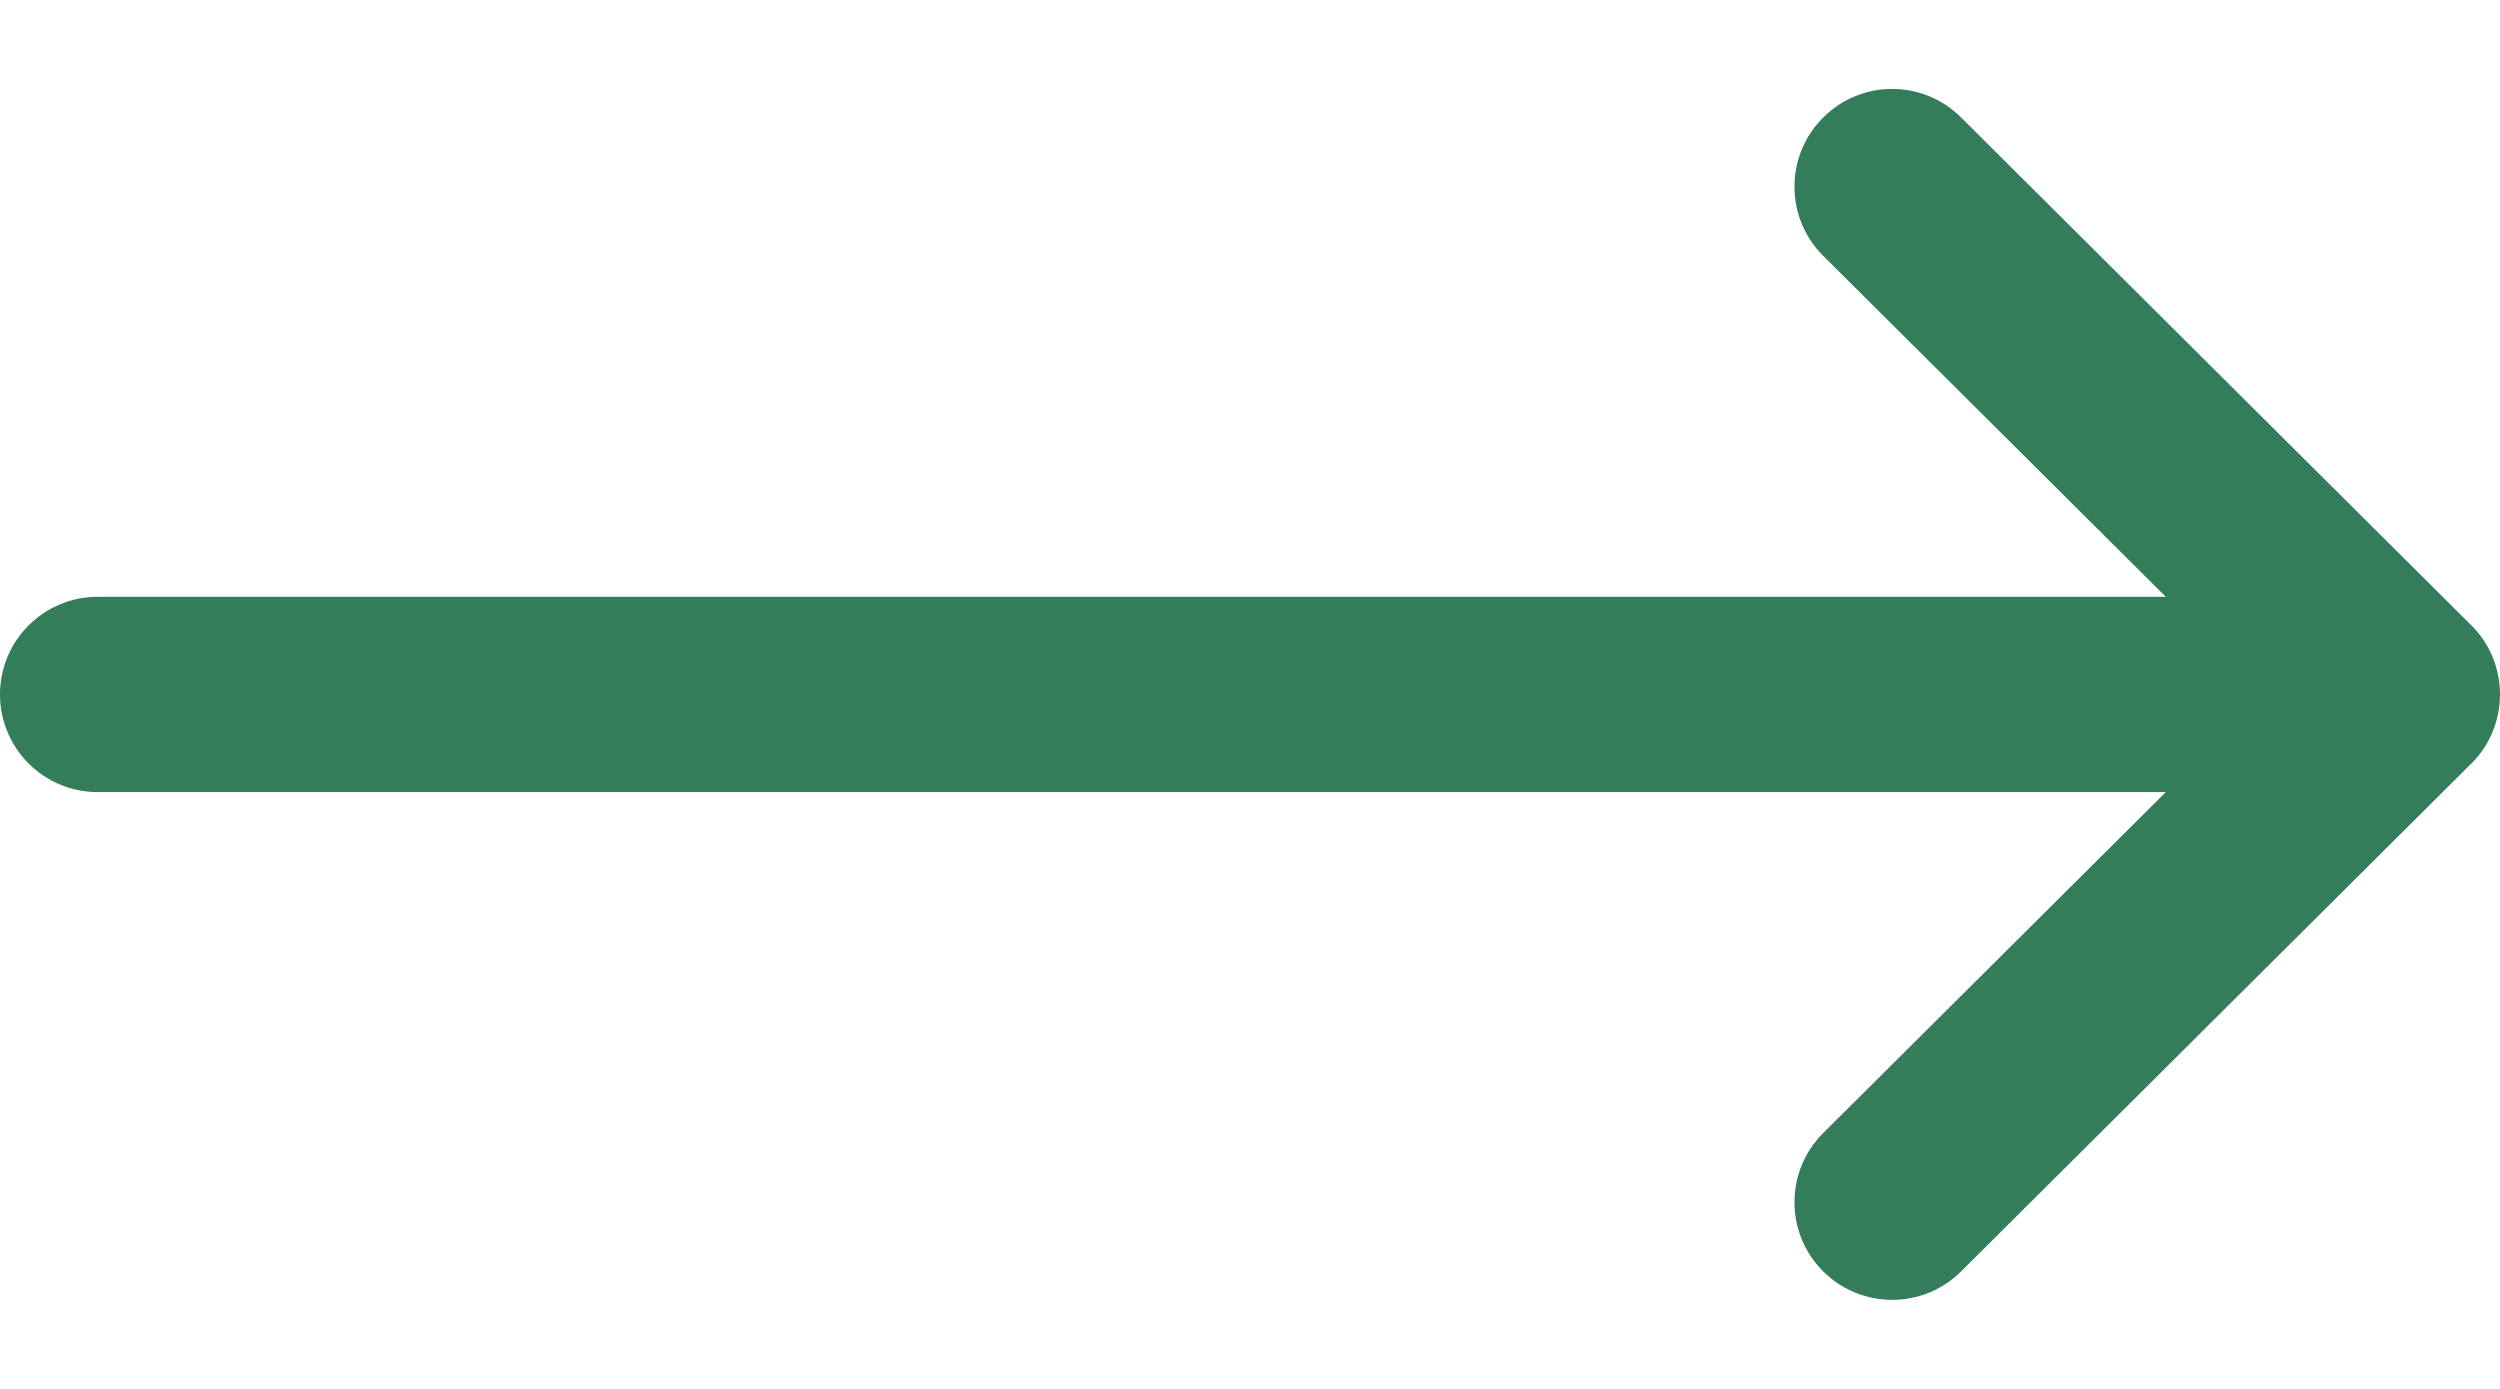 <svg width="18" height="10" viewBox="0 0 18 10" fill="none" xmlns="http://www.w3.org/2000/svg">
<path d="M17.794 5.498C17.794 5.498 17.793 5.498 17.793 5.498L14.119 9.155C13.844 9.428 13.399 9.427 13.125 9.152C12.851 8.877 12.852 8.432 13.127 8.158L15.594 5.703H0.703C0.315 5.703 0 5.388 0 5C0 4.612 0.315 4.297 0.703 4.297H15.594L13.127 1.842C12.852 1.568 12.851 1.123 13.125 0.848C13.399 0.572 13.844 0.571 14.119 0.845L17.793 4.502C17.793 4.502 17.794 4.502 17.794 4.502C18.069 4.777 18.068 5.224 17.794 5.498Z" fill="#337D5A"/>
</svg>
